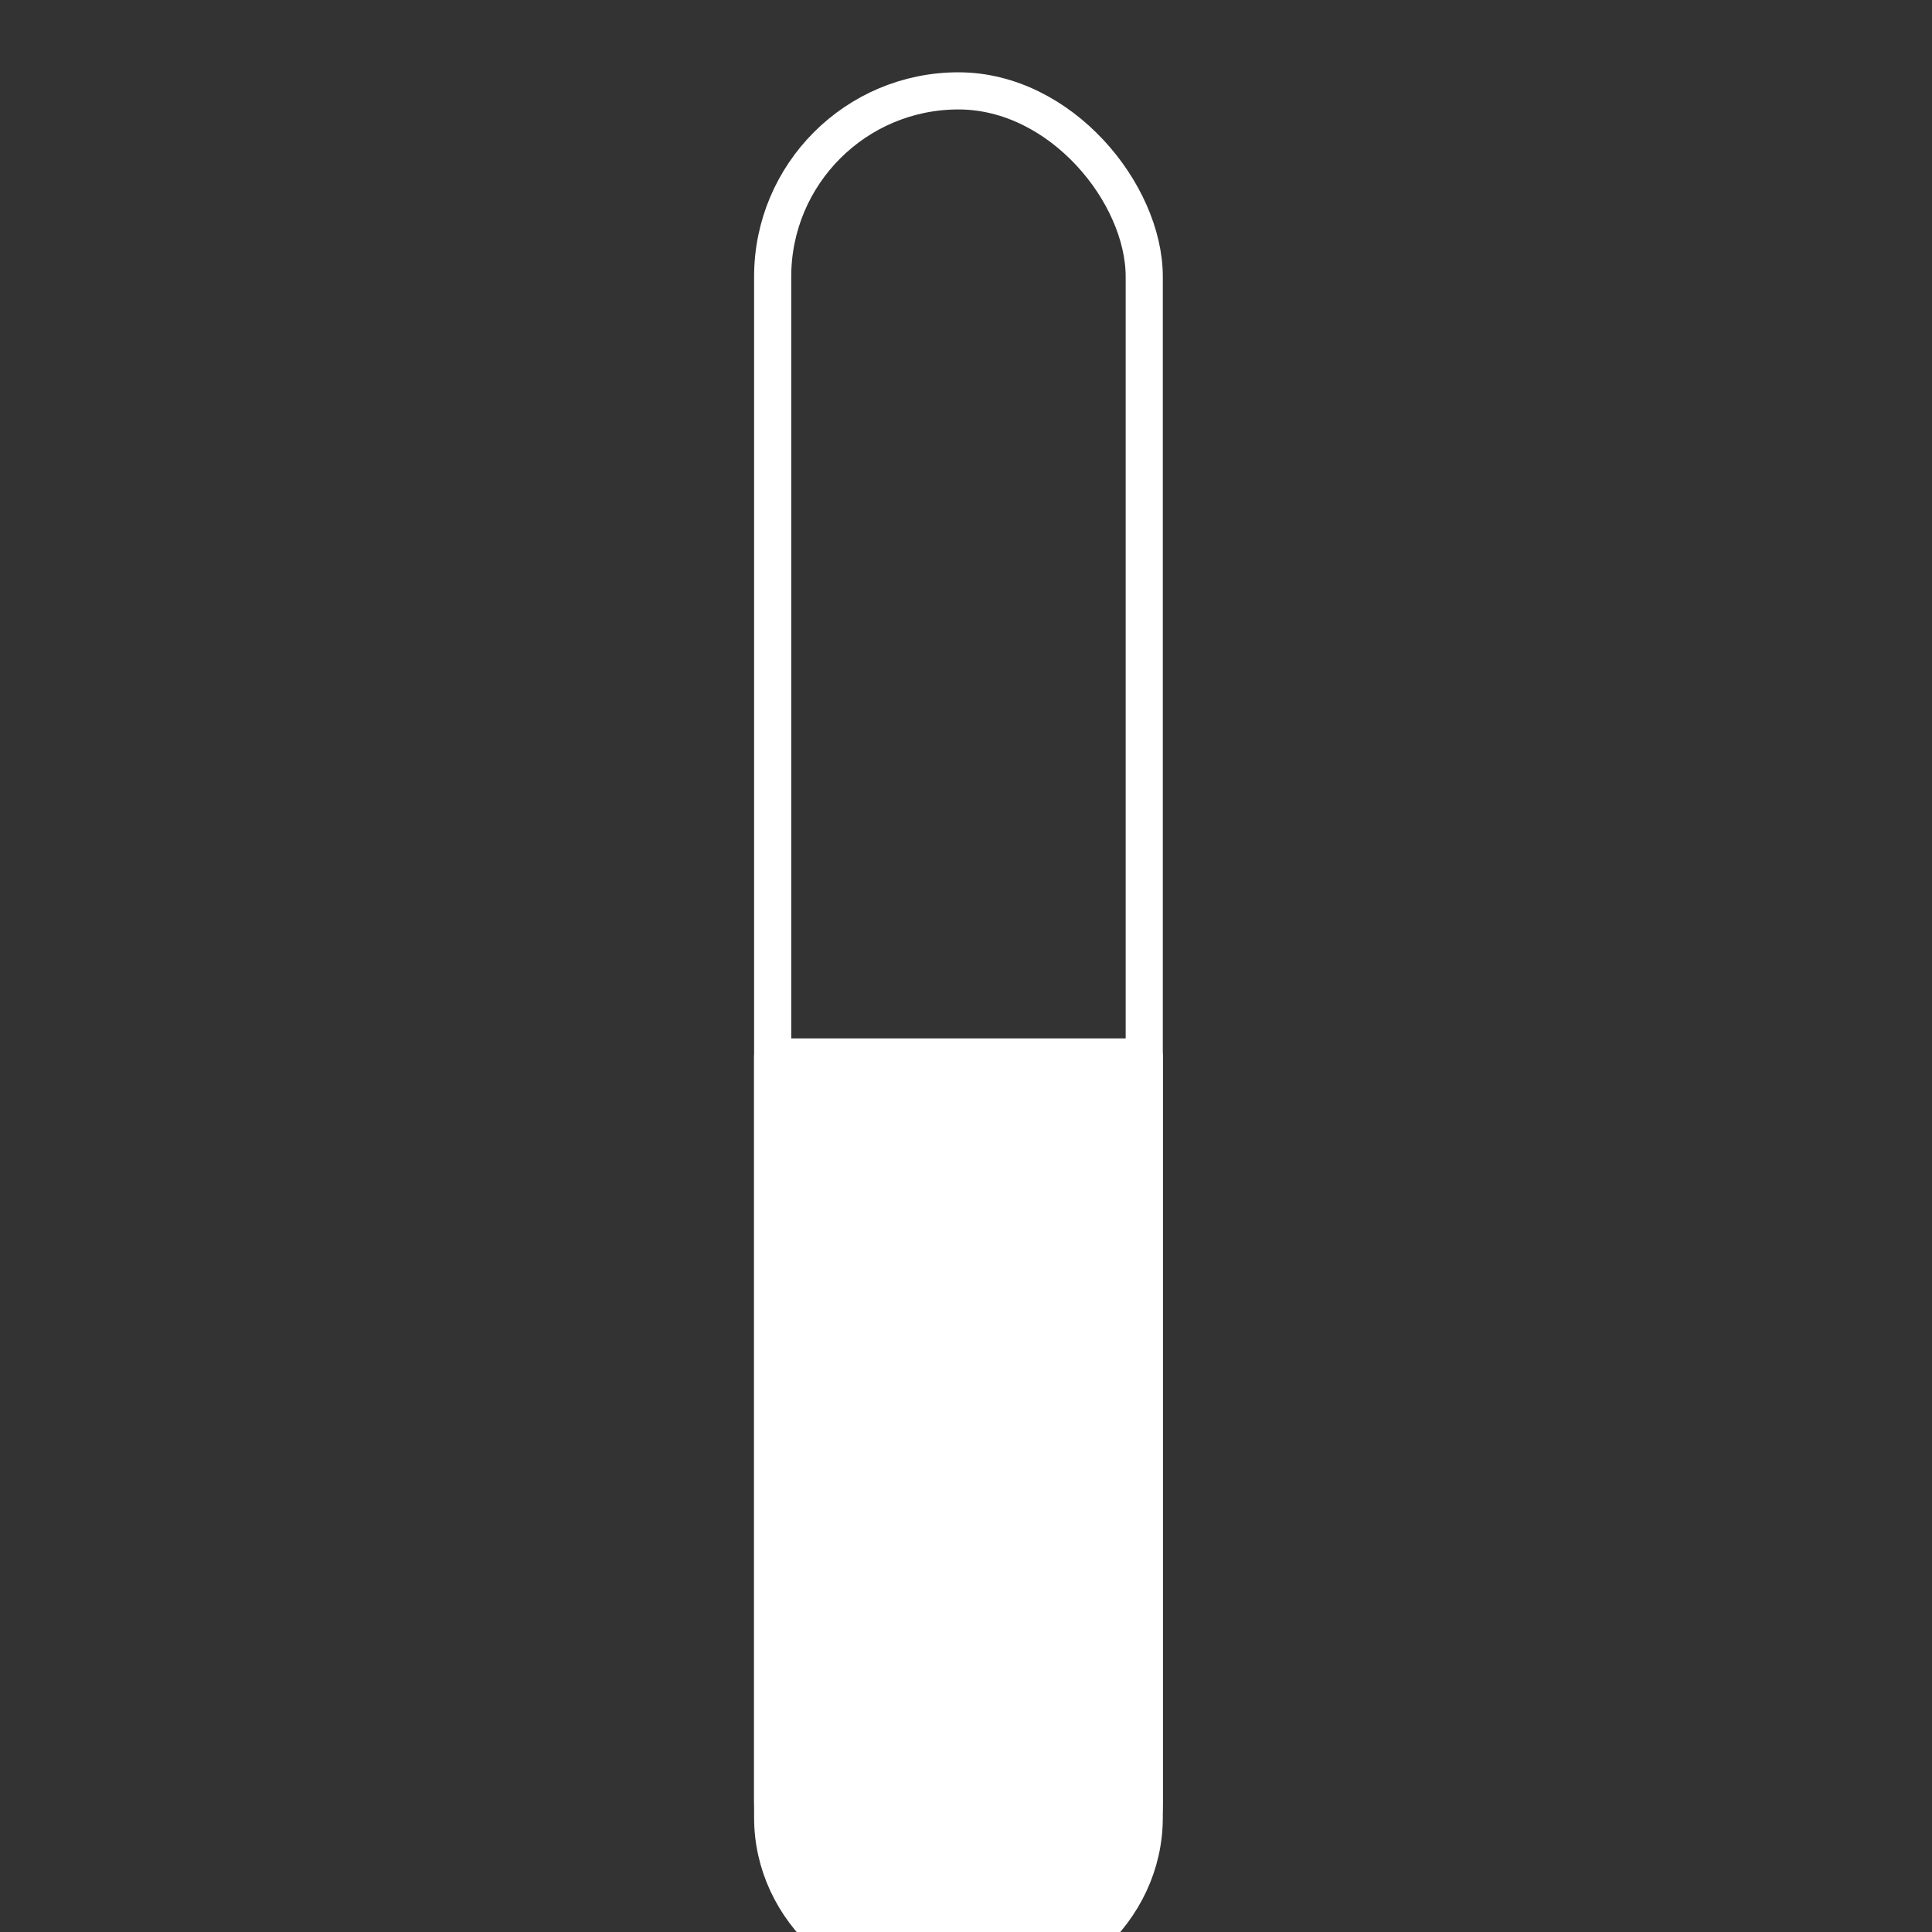 <svg xmlns="http://www.w3.org/2000/svg" height="32" width="32"><rect width="100%" height="100%" fill="#333333" stroke="none"/><g transform="translate(1017.854 -9572.222) scale(.889)" color="#000" stroke="#fff" stroke-linecap="round" stroke-linejoin="round"><rect style="isolation:auto;mix-blend-mode:normal" width="6.923" height="35.308" x="-1130.547" y="10769.097" ry="3.462" rx="3.462" overflow="visible" fill="none" stroke-width=".692"/><path style="isolation:auto;mix-blend-mode:normal" d="M-1123.609 10787.081v14.186c0 1.746-1.55 3.152-3.477 3.152-1.926 0-3.476-1.406-3.476-3.152v-14.186z" overflow="visible" fill="#fff" stroke-width=".662"/></g></svg>